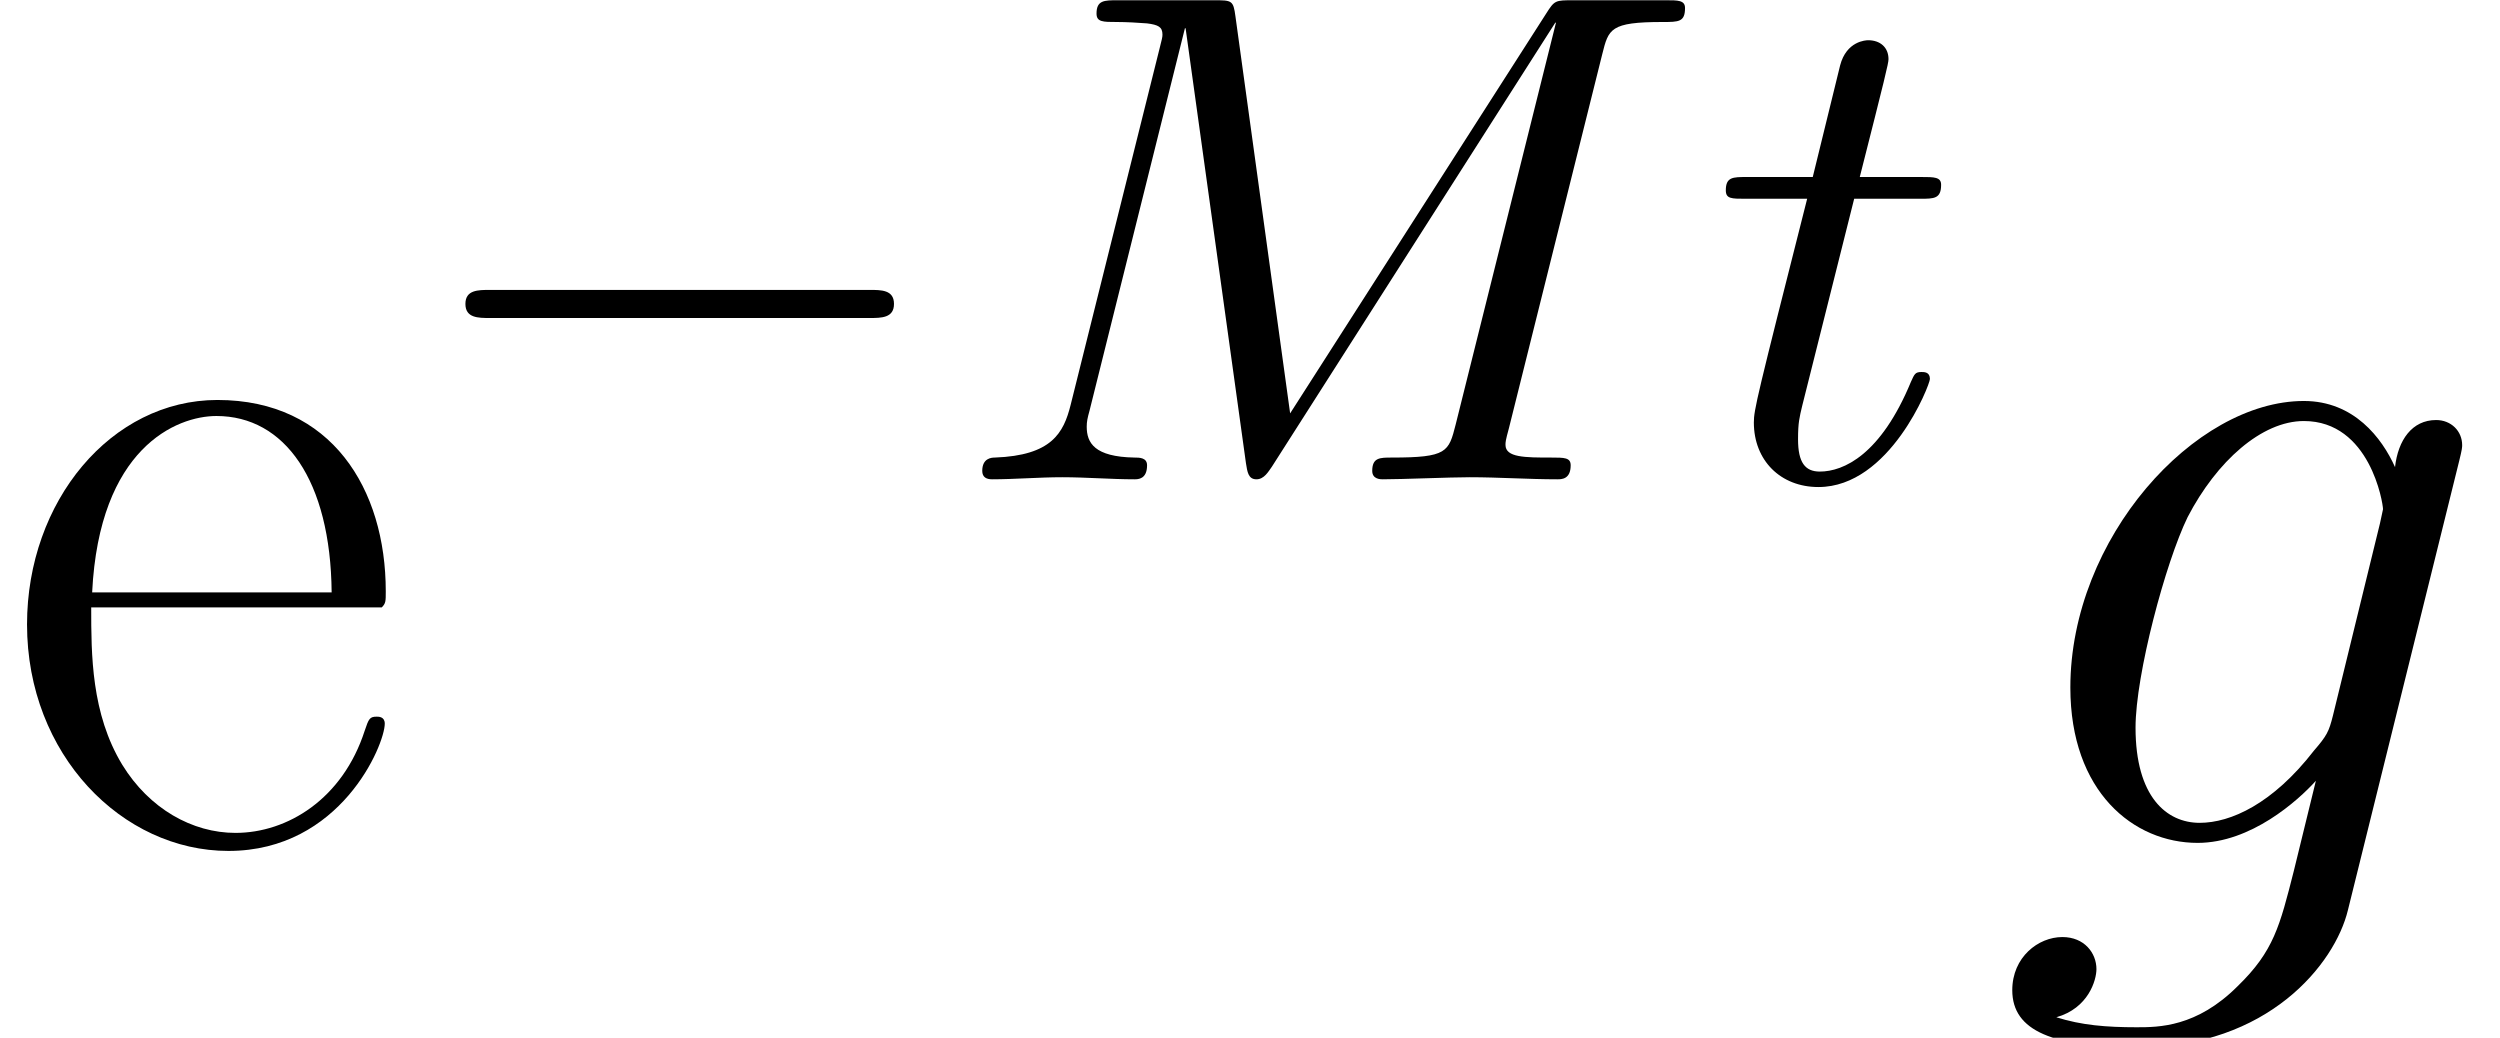 <?xml version='1.0' encoding='UTF-8'?>
<!-- This file was generated by dvisvgm 2.1.3 -->
<svg height='16.509pt' version='1.1' viewBox='56.413 53.798 39.771 16.509' width='39.771pt' xmlns='http://www.w3.org/2000/svg' xmlns:xlink='http://www.w3.org/1999/xlink'>
<defs>
<path d='M7.353 -2.566C7.543 -2.566 7.744 -2.566 7.744 -2.79S7.543 -3.013 7.353 -3.013H1.317C1.127 -3.013 0.926 -3.013 0.926 -2.79S1.127 -2.566 1.317 -2.566H7.353Z' id='g0-0'/>
<path d='M10.332 -6.762C10.433 -7.164 10.455 -7.275 11.292 -7.275C11.549 -7.275 11.649 -7.275 11.649 -7.498C11.649 -7.621 11.537 -7.621 11.348 -7.621H9.875C9.585 -7.621 9.574 -7.621 9.44 -7.409L5.367 -1.049L4.497 -7.364C4.463 -7.621 4.441 -7.621 4.151 -7.621H2.622C2.41 -7.621 2.287 -7.621 2.287 -7.409C2.287 -7.275 2.388 -7.275 2.611 -7.275C2.756 -7.275 2.957 -7.264 3.091 -7.253C3.269 -7.23 3.336 -7.197 3.336 -7.074C3.336 -7.03 3.325 -6.996 3.292 -6.862L1.875 -1.183C1.763 -0.736 1.573 -0.379 0.669 -0.346C0.614 -0.346 0.469 -0.335 0.469 -0.134C0.469 -0.033 0.536 0 0.625 0C0.982 0 1.372 -0.033 1.741 -0.033C2.12 -0.033 2.522 0 2.89 0C2.946 0 3.091 0 3.091 -0.223C3.091 -0.346 2.968 -0.346 2.89 -0.346C2.254 -0.357 2.131 -0.58 2.131 -0.837C2.131 -0.915 2.142 -0.971 2.176 -1.093L3.693 -7.175H3.704L4.664 -0.257C4.686 -0.123 4.698 0 4.831 0C4.954 0 5.021 -0.123 5.077 -0.201L9.585 -7.264H9.596L8 -0.87C7.889 -0.435 7.866 -0.346 6.985 -0.346C6.795 -0.346 6.673 -0.346 6.673 -0.134C6.673 0 6.806 0 6.84 0C7.152 0 7.911 -0.033 8.224 -0.033C8.681 -0.033 9.161 0 9.618 0C9.685 0 9.83 0 9.83 -0.223C9.83 -0.346 9.73 -0.346 9.518 -0.346C9.105 -0.346 8.793 -0.346 8.793 -0.547C8.793 -0.591 8.793 -0.614 8.848 -0.815L10.332 -6.762Z' id='g1-77'/>
<path d='M2.299 -4.463H3.347C3.571 -4.463 3.682 -4.463 3.682 -4.686C3.682 -4.809 3.571 -4.809 3.37 -4.809H2.388C2.79 -6.394 2.845 -6.617 2.845 -6.684C2.845 -6.873 2.711 -6.985 2.522 -6.985C2.488 -6.985 2.176 -6.974 2.075 -6.583L1.64 -4.809H0.591C0.368 -4.809 0.257 -4.809 0.257 -4.597C0.257 -4.463 0.346 -4.463 0.569 -4.463H1.551C0.748 -1.294 0.703 -1.105 0.703 -0.904C0.703 -0.301 1.127 0.123 1.73 0.123C2.868 0.123 3.504 -1.506 3.504 -1.596C3.504 -1.707 3.414 -1.707 3.37 -1.707C3.269 -1.707 3.258 -1.674 3.202 -1.551C2.723 -0.391 2.131 -0.123 1.752 -0.123C1.518 -0.123 1.406 -0.268 1.406 -0.636C1.406 -0.904 1.428 -0.982 1.473 -1.172L2.299 -4.463Z' id='g1-116'/>
<path d='M5.388 -2.024C5.324 -1.769 5.292 -1.706 5.085 -1.466C4.431 -0.622 3.762 -0.319 3.268 -0.319C2.742 -0.319 2.248 -0.733 2.248 -1.833C2.248 -2.678 2.726 -4.463 3.076 -5.181C3.539 -6.073 4.256 -6.711 4.926 -6.711C5.978 -6.711 6.185 -5.404 6.185 -5.308L6.137 -5.085L5.388 -2.024ZM6.376 -5.978C6.169 -6.44 5.723 -7.03 4.926 -7.03C3.188 -7.03 1.211 -4.846 1.211 -2.471C1.211 -0.813 2.216 0 3.236 0C4.081 0 4.83 -0.669 5.117 -0.988L4.766 0.446C4.543 1.323 4.447 1.722 3.873 2.279C3.22 2.933 2.614 2.933 2.264 2.933C1.785 2.933 1.387 2.901 0.988 2.774C1.498 2.63 1.626 2.184 1.626 2.008C1.626 1.753 1.435 1.498 1.084 1.498C0.701 1.498 0.287 1.817 0.287 2.343C0.287 2.997 0.94 3.252 2.295 3.252C4.352 3.252 5.42 1.929 5.627 1.068L7.396 -6.073C7.444 -6.265 7.444 -6.296 7.444 -6.328C7.444 -6.551 7.269 -6.727 7.03 -6.727C6.647 -6.727 6.424 -6.408 6.376 -5.978Z' id='g2-103'/>
<path d='M6.073 -3.746C6.137 -3.81 6.137 -3.842 6.137 -4.001C6.137 -5.627 5.276 -7.046 3.459 -7.046C1.769 -7.046 0.43 -5.436 0.43 -3.475C0.43 -1.403 1.945 0.128 3.634 0.128C5.42 0.128 6.121 -1.562 6.121 -1.897C6.121 -2.008 6.025 -2.008 5.994 -2.008C5.882 -2.008 5.866 -1.977 5.802 -1.785C5.452 -0.701 4.575 -0.159 3.746 -0.159C3.061 -0.159 2.375 -0.542 1.945 -1.243C1.451 -2.056 1.451 -2.997 1.451 -3.746H6.073ZM1.466 -3.985C1.578 -6.28 2.805 -6.791 3.443 -6.791C4.527 -6.791 5.26 -5.77 5.276 -3.985H1.466Z' id='g3-101'/>
</defs>
<g id='page1'>
<use x='56.413' xlink:href='#g3-101' y='67.207'/>
<use x='62.891' xlink:href='#g0-0' y='61.423'/>
<use x='71.57' xlink:href='#g1-77' y='61.423'/>
<use x='83.611' xlink:href='#g1-116' y='61.423'/>
<use x='88.138' xlink:href='#g2-103' y='67.207'/>
</g>
</svg>